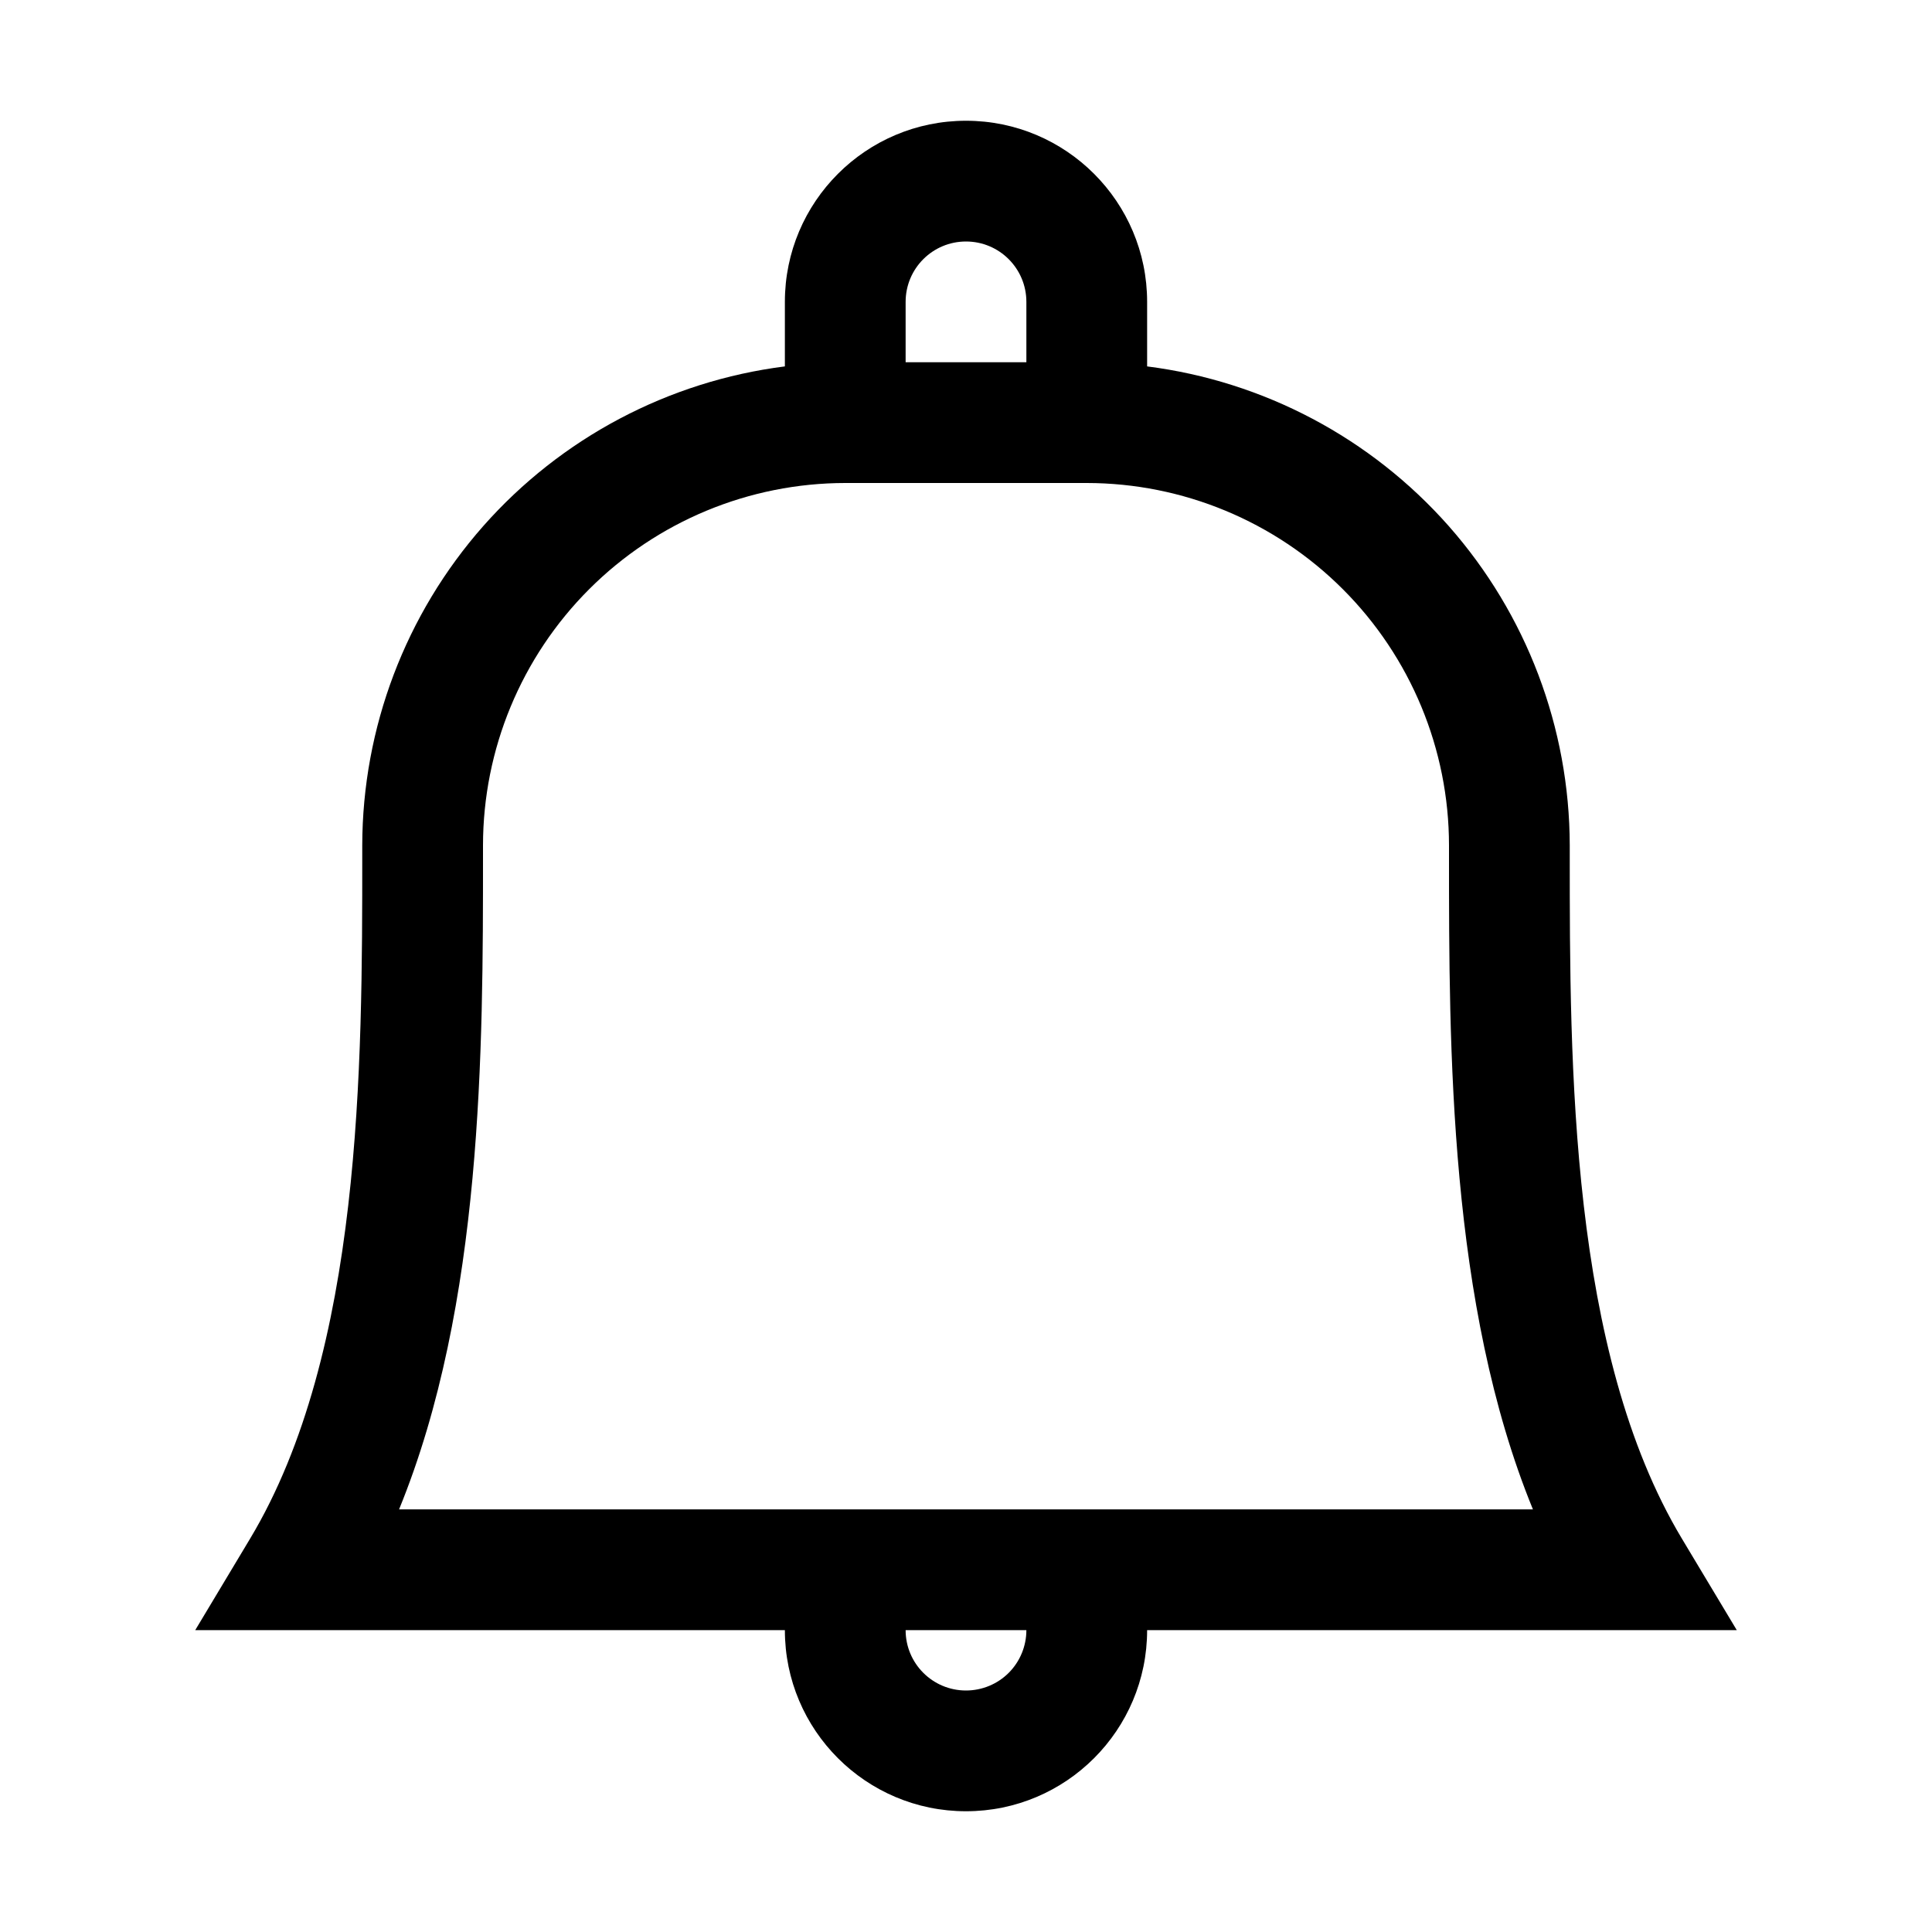 <?xml version="1.0" encoding="UTF-8"?>
<svg width="100pt" height="100pt" version="1.1" viewBox="0 0 100 100" xmlns="http://www.w3.org/2000/svg">
 <path d="m87.055 79.641c-5.805-9.676-5.805-24.523-5.805-35.363v-0.527c-0.012-6.086-2.238-11.957-6.262-16.52-4.027-4.559-9.578-7.5-15.613-8.266v-3.34c0-5.176-4.199-9.375-9.375-9.375s-9.375 4.199-9.375 9.375v3.34c-6.035 0.766-11.586 3.707-15.613 8.266-4.023 4.562-6.25 10.434-6.262 16.52v0.527c0 10.84 0 25.688-5.805 35.363l-2.84 4.734h30.52c0 5.176 4.199 9.375 9.375 9.375s9.375-4.199 9.375-9.375h30.52zm-40.18-64.016c0-1.727 1.398-3.125 3.125-3.125s3.125 1.398 3.125 3.125v3.125h-6.25zm3.125 71.875c-1.727 0-3.125-1.398-3.125-3.125h6.25c0 0.828-0.328 1.625-0.914 2.211-0.586 0.586-1.383 0.914-2.211 0.914zm-29.344-9.375c4.344-10.625 4.344-23.832 4.344-33.848v-0.527c0.004-4.973 1.98-9.738 5.496-13.254s8.281-5.492 13.254-5.496h12.5c4.973 0.004 9.738 1.98 13.254 5.496s5.492 8.281 5.496 13.254v0.527c0 10 0 23.234 4.344 33.848z"/>
</svg>
